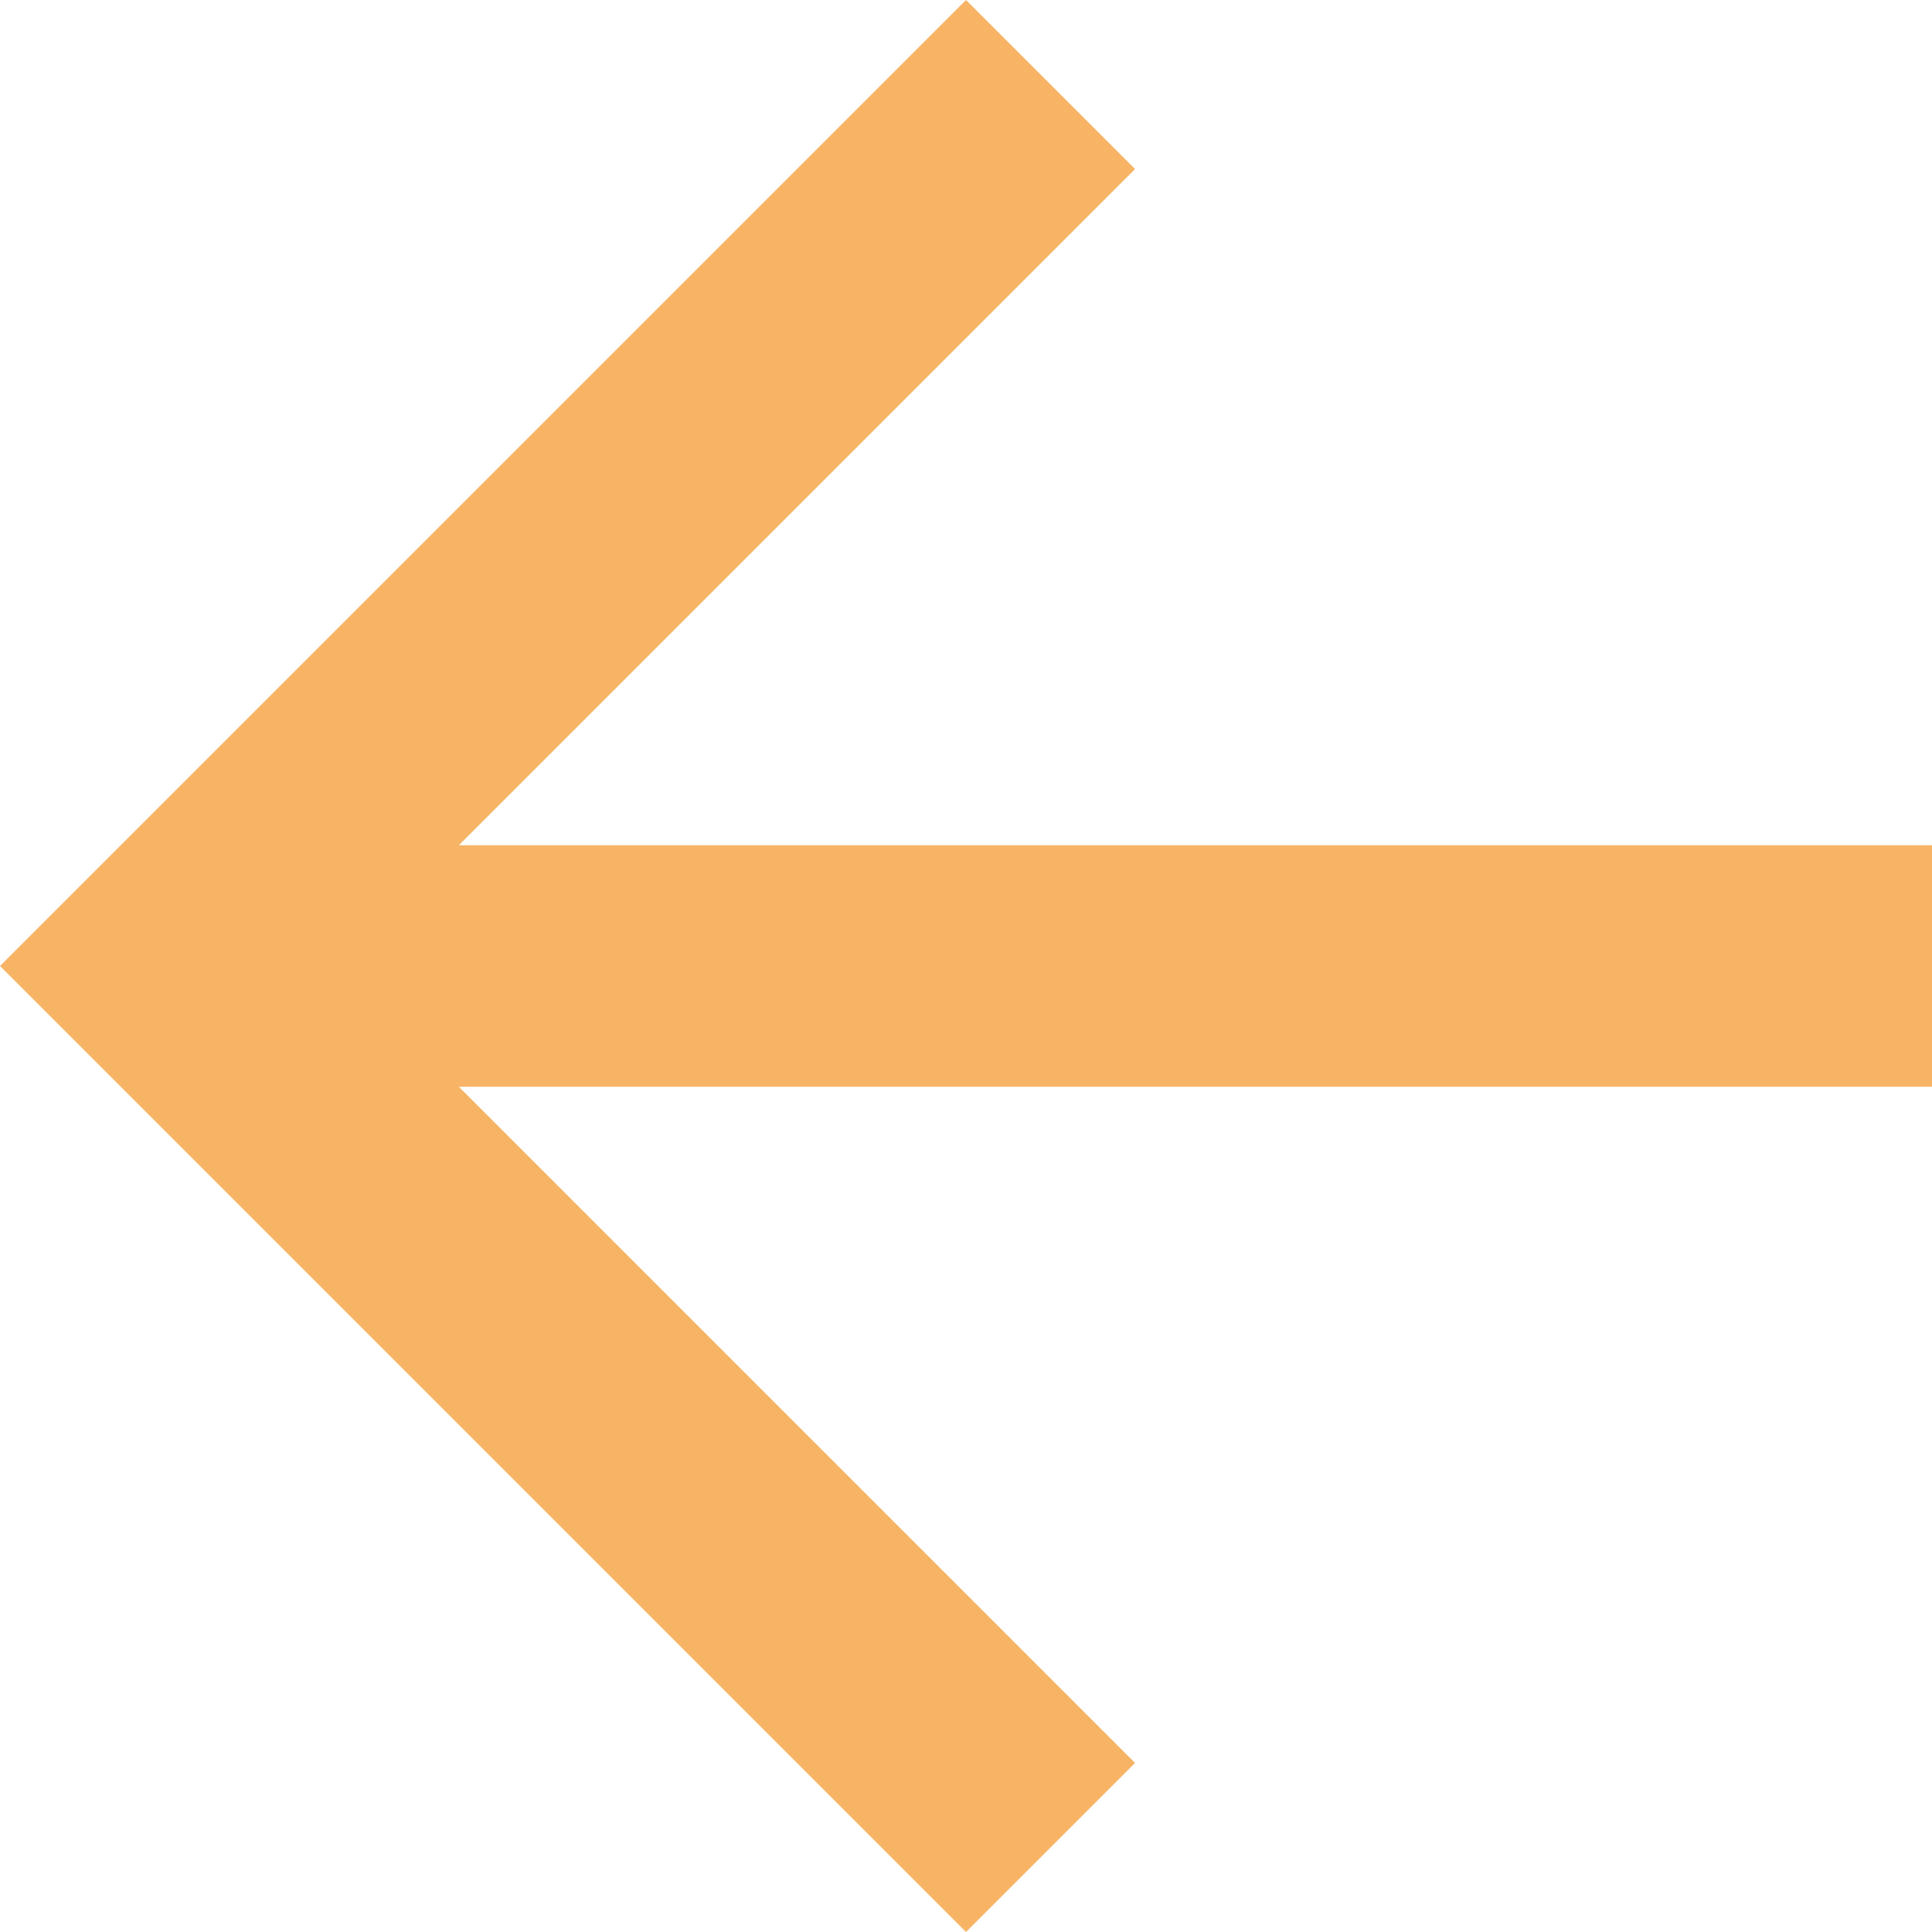 <svg xmlns="http://www.w3.org/2000/svg" viewBox="5320 7628 16 16"><defs><style>.a{fill:#f7b464;}</style></defs><path class="a" d="M57,880v2H44.8l5.6,5.6L49,889l-8-8,8-8,1.4,1.4L44.8,880Z" transform="translate(5279 6755)"/></svg>